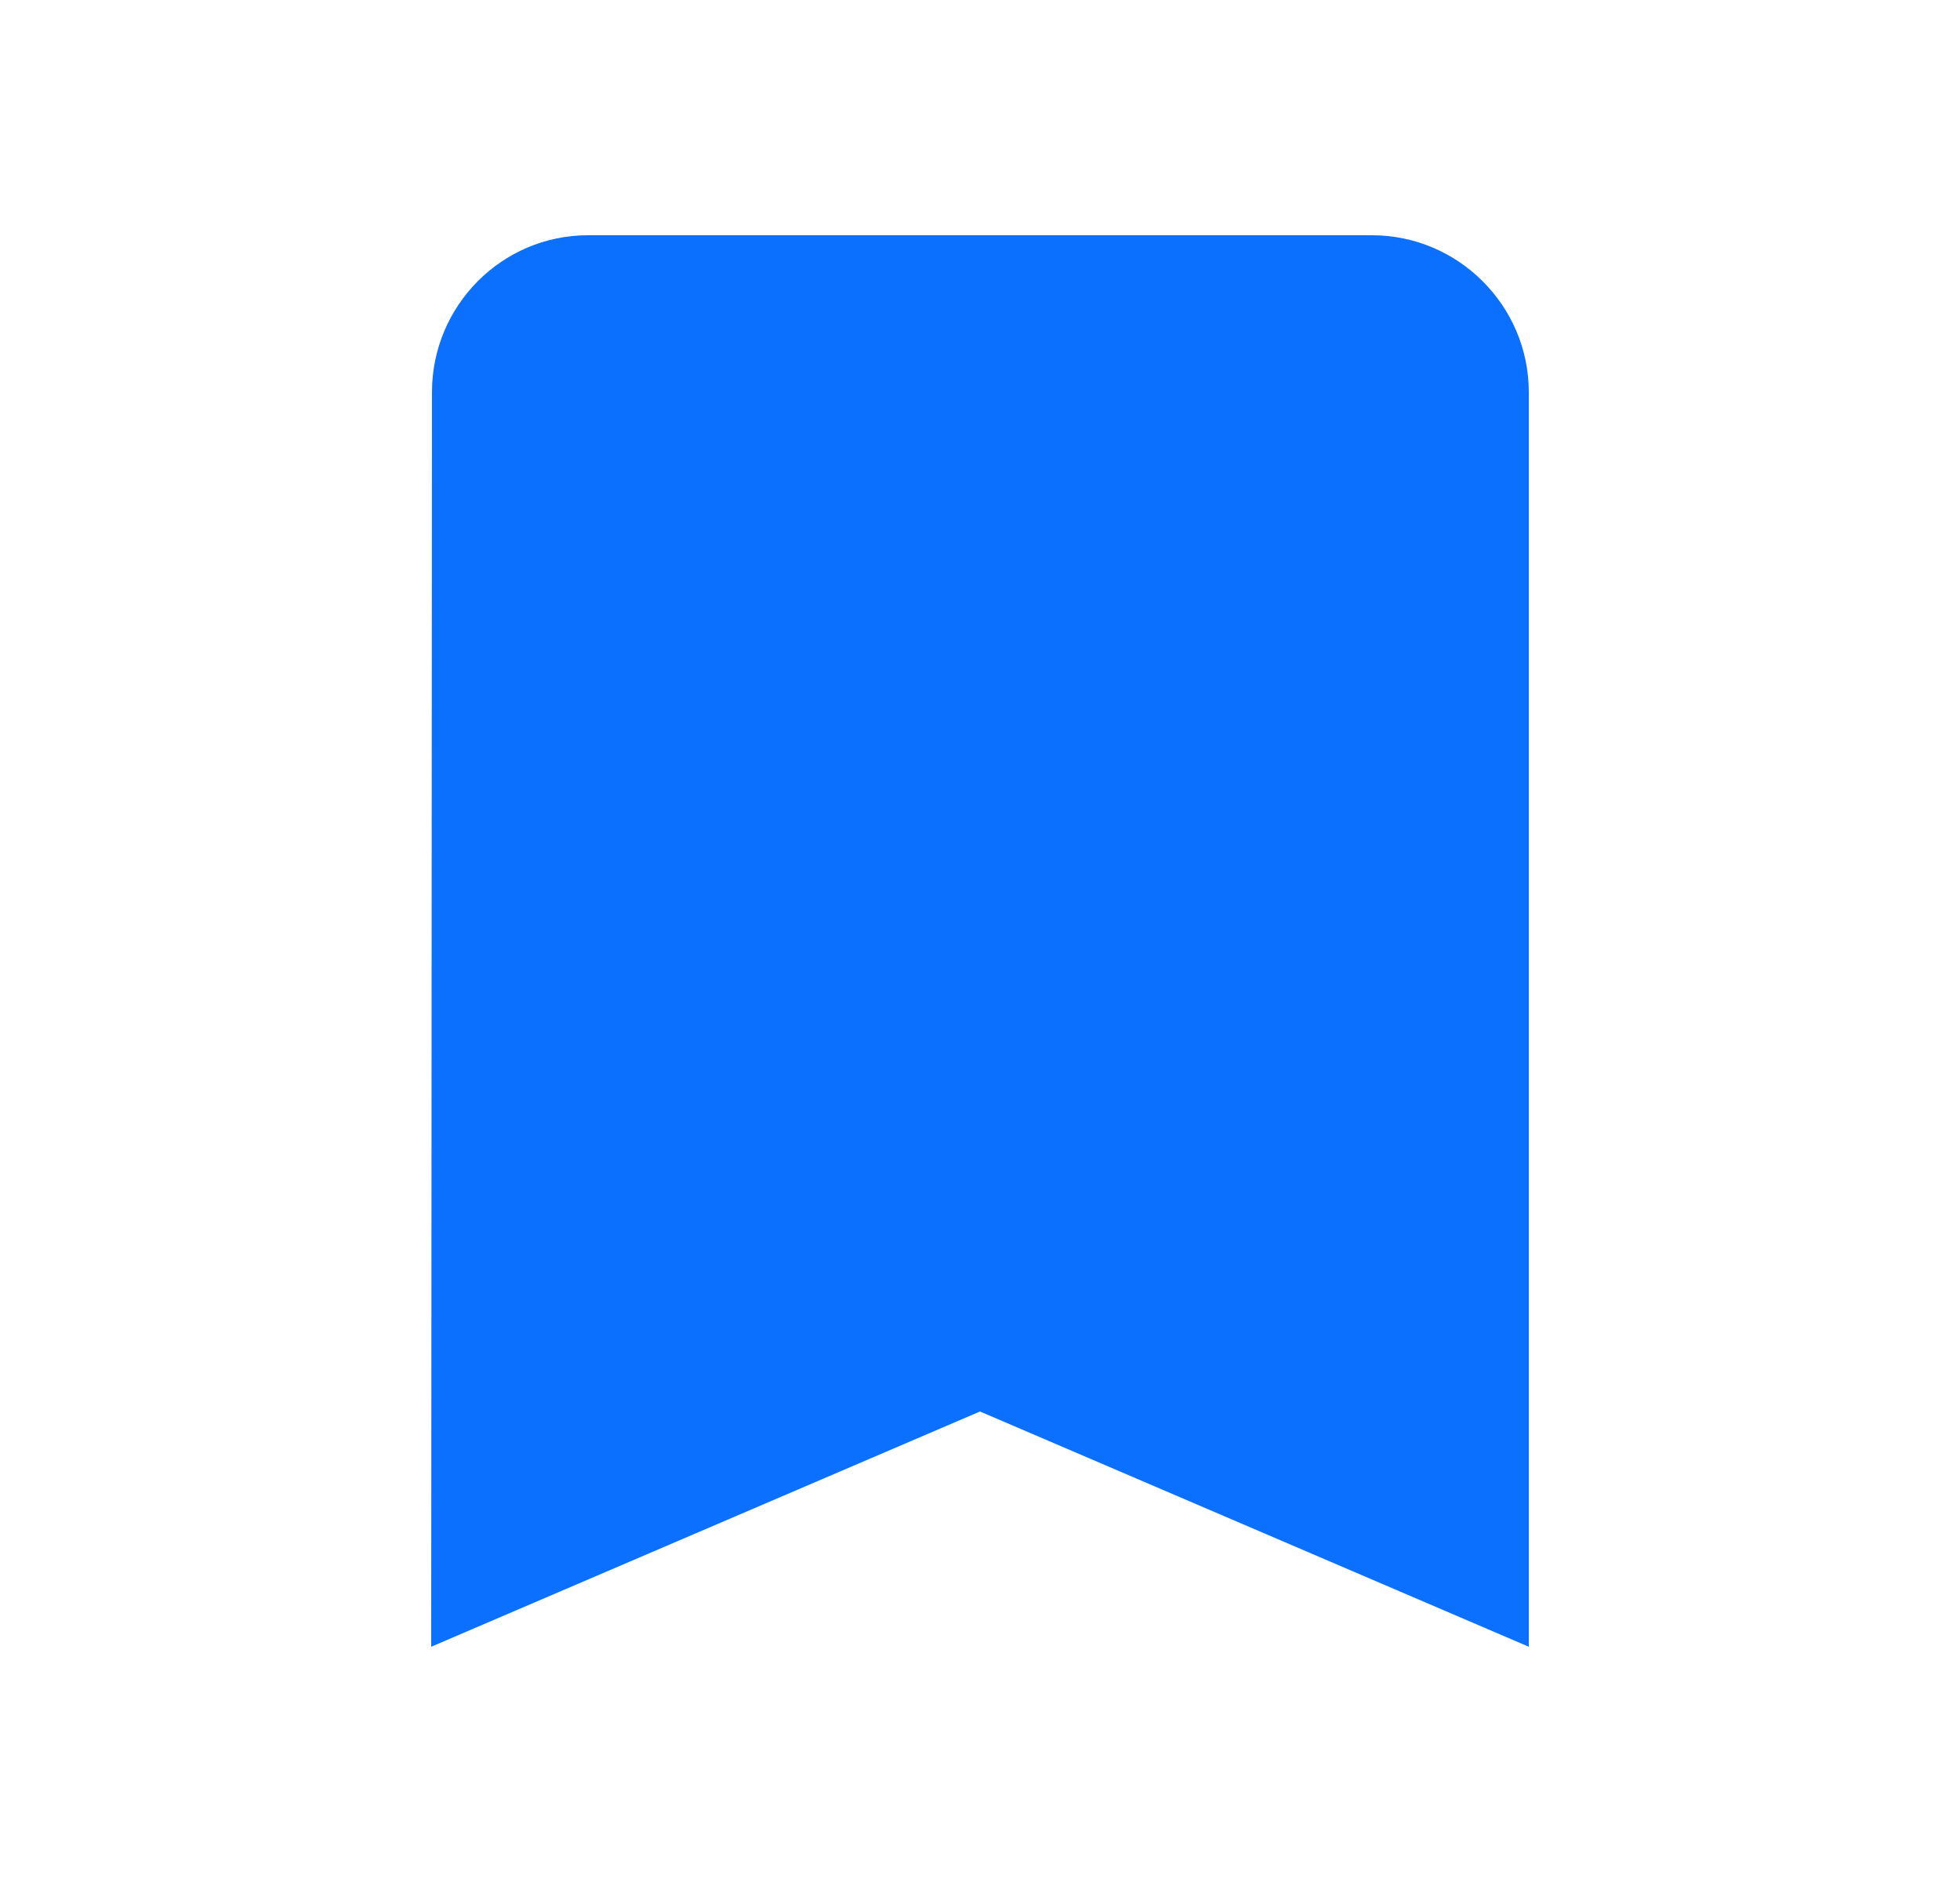 <svg width="25" height="24" viewBox="0 0 25 24" fill="none" xmlns="http://www.w3.org/2000/svg">
<path d="M17.5 3H7.5C6.4 3 5.51 3.9 5.51 5L5.5 21L12.5 18L19.5 21V5C19.5 3.9 18.6 3 17.5 3Z" fill="#0B70FD"/>
</svg>
